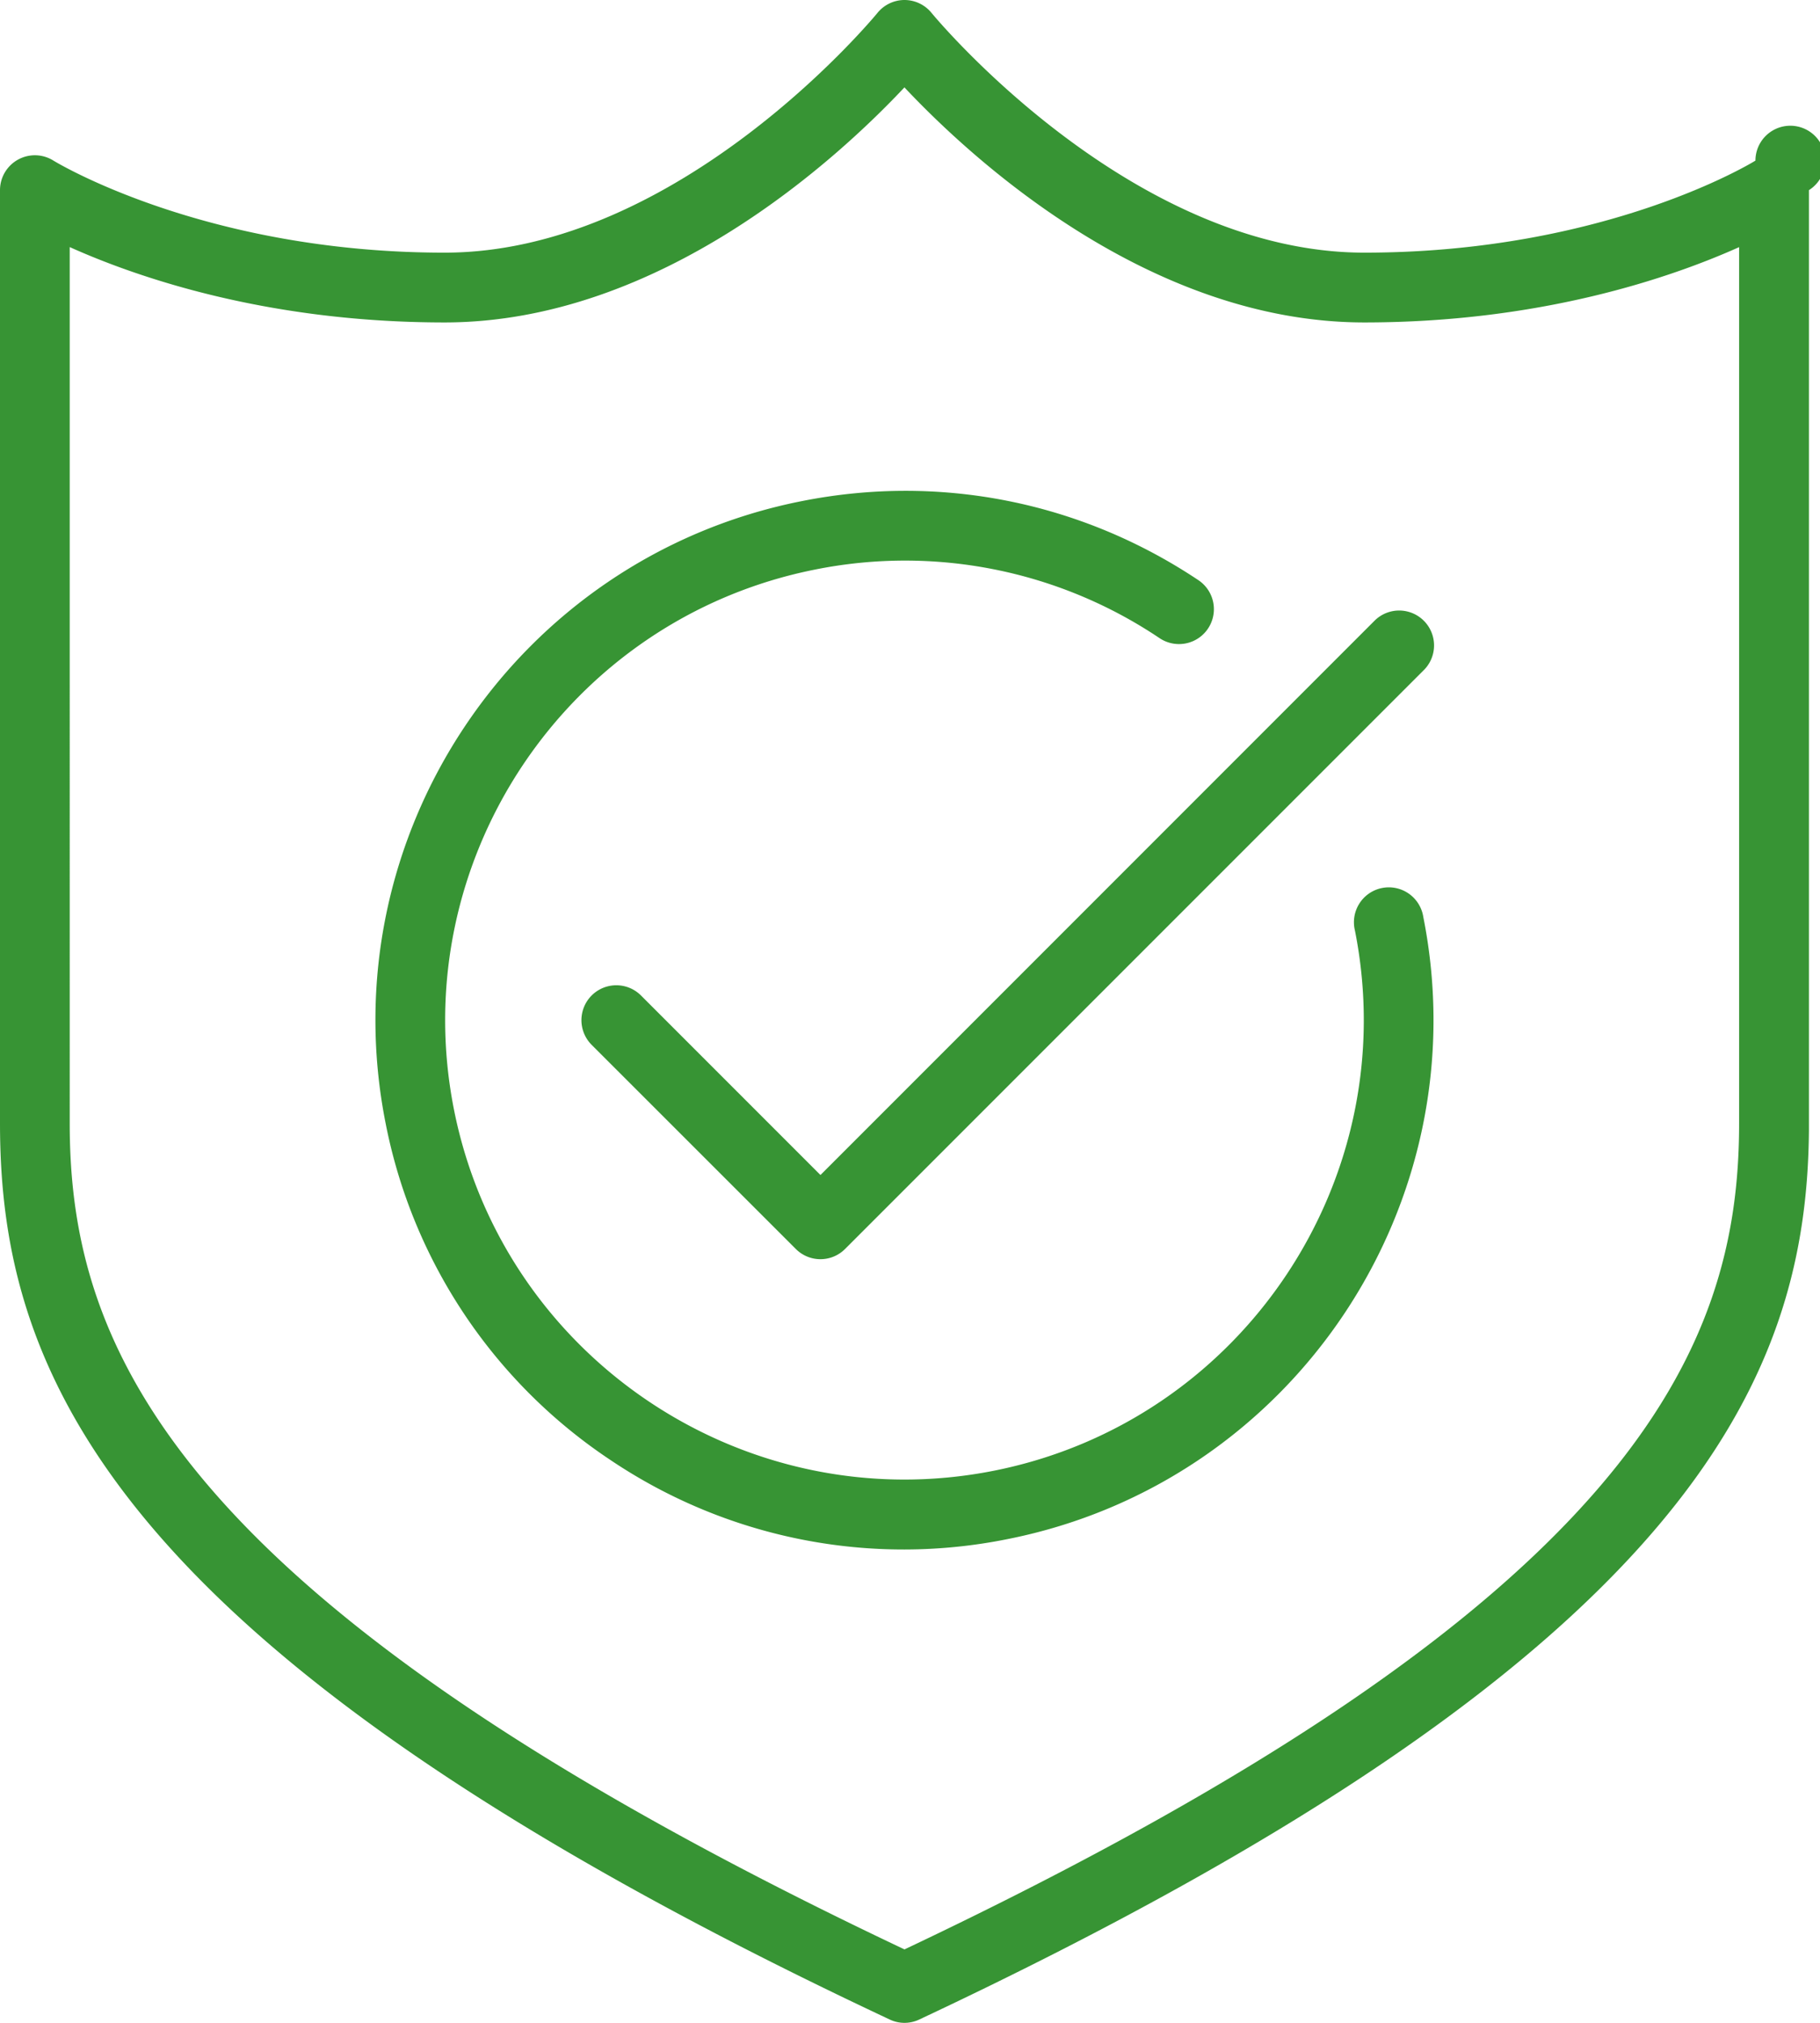 <svg xmlns="http://www.w3.org/2000/svg" width="36" height="40" viewBox="0 0 36 40">
    <path fill="#379434" fill-rule="evenodd" d="M17.89 0c.208 0 .405.094.536.255.039.048 3.913 4.741 8.562 4.741 4.789 0 7.706-1.801 7.735-1.82a.69.69 0 1 1 1.058.584v18.6c-.045 4.878-2.29 10.387-17.597 17.574a.68.68 0 0 1-.586 0C2.13 32.672 0 27.124 0 22.21V3.76a.69.69 0 0 1 1.057-.584c.028.017 2.974 1.82 7.737 1.82 4.66 0 8.523-4.693 8.562-4.74A.69.69 0 0 1 17.89 0zm0 1.728c-1.302 1.386-4.822 4.648-9.096 4.648-3.496 0-6.069-.886-7.415-1.49V22.21c0 4.43 2.009 9.474 16.512 16.338C32.392 31.684 34.4 26.64 34.4 22.21V4.887c-1.346.603-3.919 1.489-7.413 1.489-4.275 0-7.794-3.262-9.097-4.648zm-2.04 8.183c2.74-.547 5.53.01 7.854 1.561a.69.69 0 0 1-.766 1.148 9.028 9.028 0 0 0-6.818-1.357c-4.913.978-8.115 5.77-7.14 10.681.979 4.913 5.771 8.114 10.682 7.138 4.913-.977 8.115-5.769 7.139-10.681a.69.69 0 1 1 1.352-.27c1.125 5.66-2.563 11.179-8.221 12.303a10.388 10.388 0 0 1-7.855-1.562 10.39 10.39 0 0 1-4.449-6.658c-1.125-5.658 2.564-11.178 8.222-12.303zm11.35 2.352a.69.69 0 0 1 .976.975l-11.46 11.459a.688.688 0 0 1-.975 0l-4.038-4.036a.69.69 0 0 1 .976-.976l3.55 3.55z"/>
</svg>
